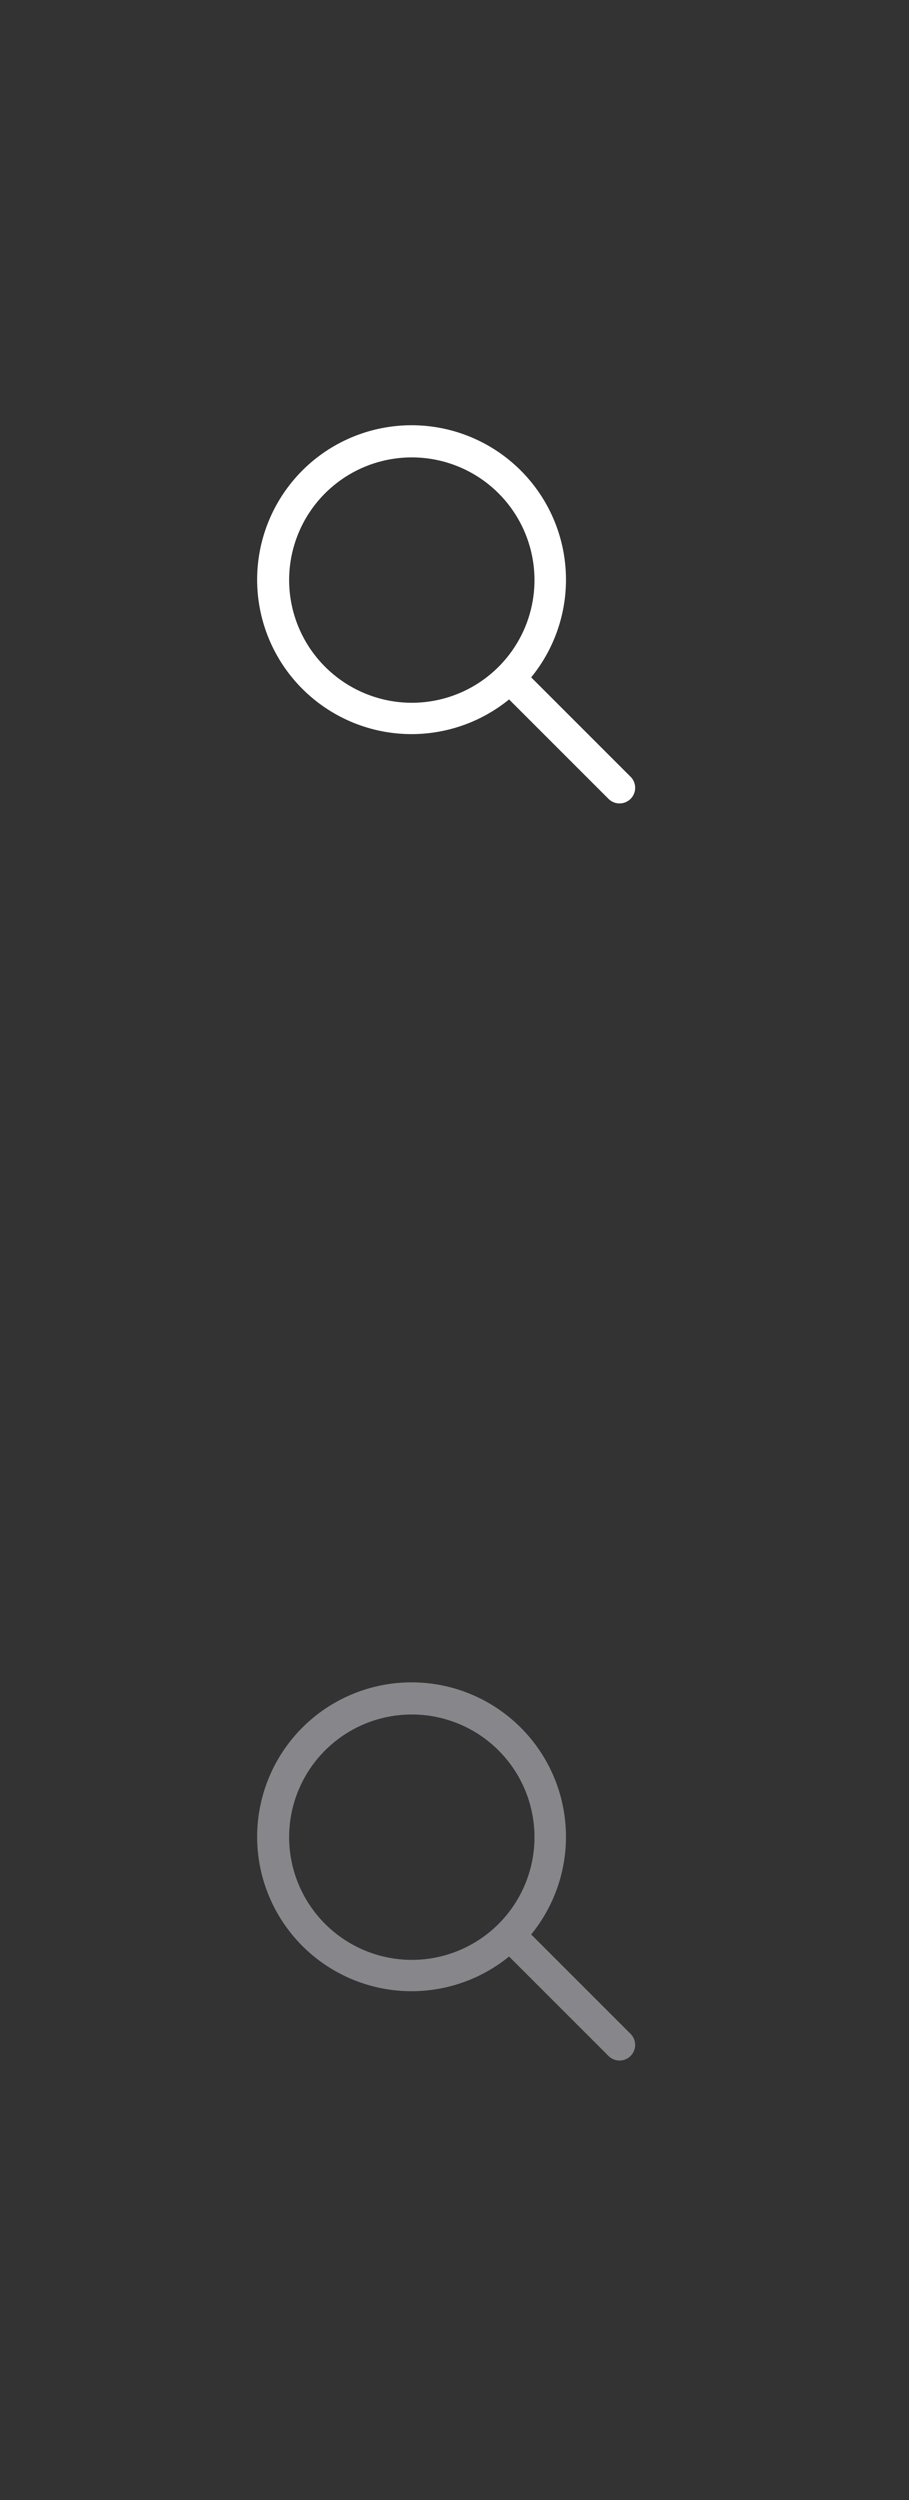 <svg width="32" height="88" viewBox="0 0 32 88" fill="none" xmlns="http://www.w3.org/2000/svg">
<rect x="0" y="0" width="32" height="88" fill="#333333" stroke="none"/>
<g clip-path="url(#clip0_2_3433)">
<path d="M22.199 27.343L18.699 23.843C19.581 22.763 20.014 21.386 19.909 19.996C19.804 18.605 19.169 17.309 18.135 16.374C17.101 15.438 15.748 14.936 14.354 14.97C12.96 15.005 11.633 15.573 10.647 16.558C9.661 17.544 9.09 18.87 9.054 20.264C9.018 21.657 9.518 23.011 10.452 24.046C11.386 25.081 12.682 25.718 14.072 25.825C15.462 25.931 16.84 25.5 17.921 24.62L21.421 28.12C21.472 28.171 21.533 28.211 21.599 28.239C21.666 28.267 21.738 28.281 21.81 28.281C21.882 28.281 21.954 28.267 22.02 28.239C22.087 28.211 22.148 28.171 22.199 28.12C22.25 28.069 22.291 28.008 22.318 27.941C22.346 27.875 22.36 27.803 22.36 27.731C22.36 27.659 22.346 27.587 22.318 27.52C22.291 27.454 22.25 27.393 22.199 27.342V27.343ZM10.178 20.418C10.178 19.564 10.432 18.729 10.906 18.019C11.381 17.308 12.056 16.755 12.845 16.428C13.634 16.102 14.502 16.016 15.34 16.183C16.178 16.35 16.947 16.761 17.551 17.365C18.155 17.969 18.566 18.739 18.733 19.577C18.9 20.414 18.814 21.283 18.487 22.072C18.16 22.861 17.607 23.535 16.896 24.01C16.186 24.485 15.351 24.738 14.497 24.738C13.352 24.737 12.254 24.281 11.444 23.471C10.634 22.661 10.179 21.563 10.178 20.418Z" fill="white"/>
<path d="M22.199 71.593L18.699 68.093C19.581 67.013 20.014 65.636 19.909 64.246C19.804 62.855 19.169 61.559 18.135 60.624C17.101 59.688 15.748 59.186 14.354 59.22C12.96 59.255 11.633 59.823 10.647 60.808C9.661 61.794 9.09 63.12 9.054 64.514C9.018 65.907 9.518 67.261 10.452 68.296C11.386 69.331 12.682 69.968 14.072 70.075C15.462 70.181 16.84 69.75 17.921 68.87L21.421 72.37C21.524 72.473 21.664 72.531 21.81 72.531C21.956 72.531 22.096 72.473 22.199 72.37C22.302 72.267 22.36 72.127 22.36 71.981C22.36 71.835 22.302 71.695 22.199 71.592V71.593ZM10.178 64.668C10.178 63.814 10.432 62.979 10.906 62.269C11.381 61.559 12.056 61.005 12.845 60.678C13.634 60.352 14.502 60.266 15.34 60.433C16.178 60.6 16.947 61.011 17.551 61.615C18.155 62.219 18.566 62.989 18.733 63.827C18.9 64.664 18.814 65.533 18.487 66.322C18.16 67.111 17.607 67.785 16.896 68.26C16.186 68.735 15.351 68.988 14.497 68.988C13.352 68.987 12.254 68.531 11.444 67.721C10.634 66.911 10.179 65.813 10.178 64.668Z" fill="#86868B"/>
</g>
<defs>
<clipPath id="clip0_2_3433">
<rect width="15" height="88" fill="white" transform="translate(8.219)"/>
</clipPath>
</defs>
</svg>
